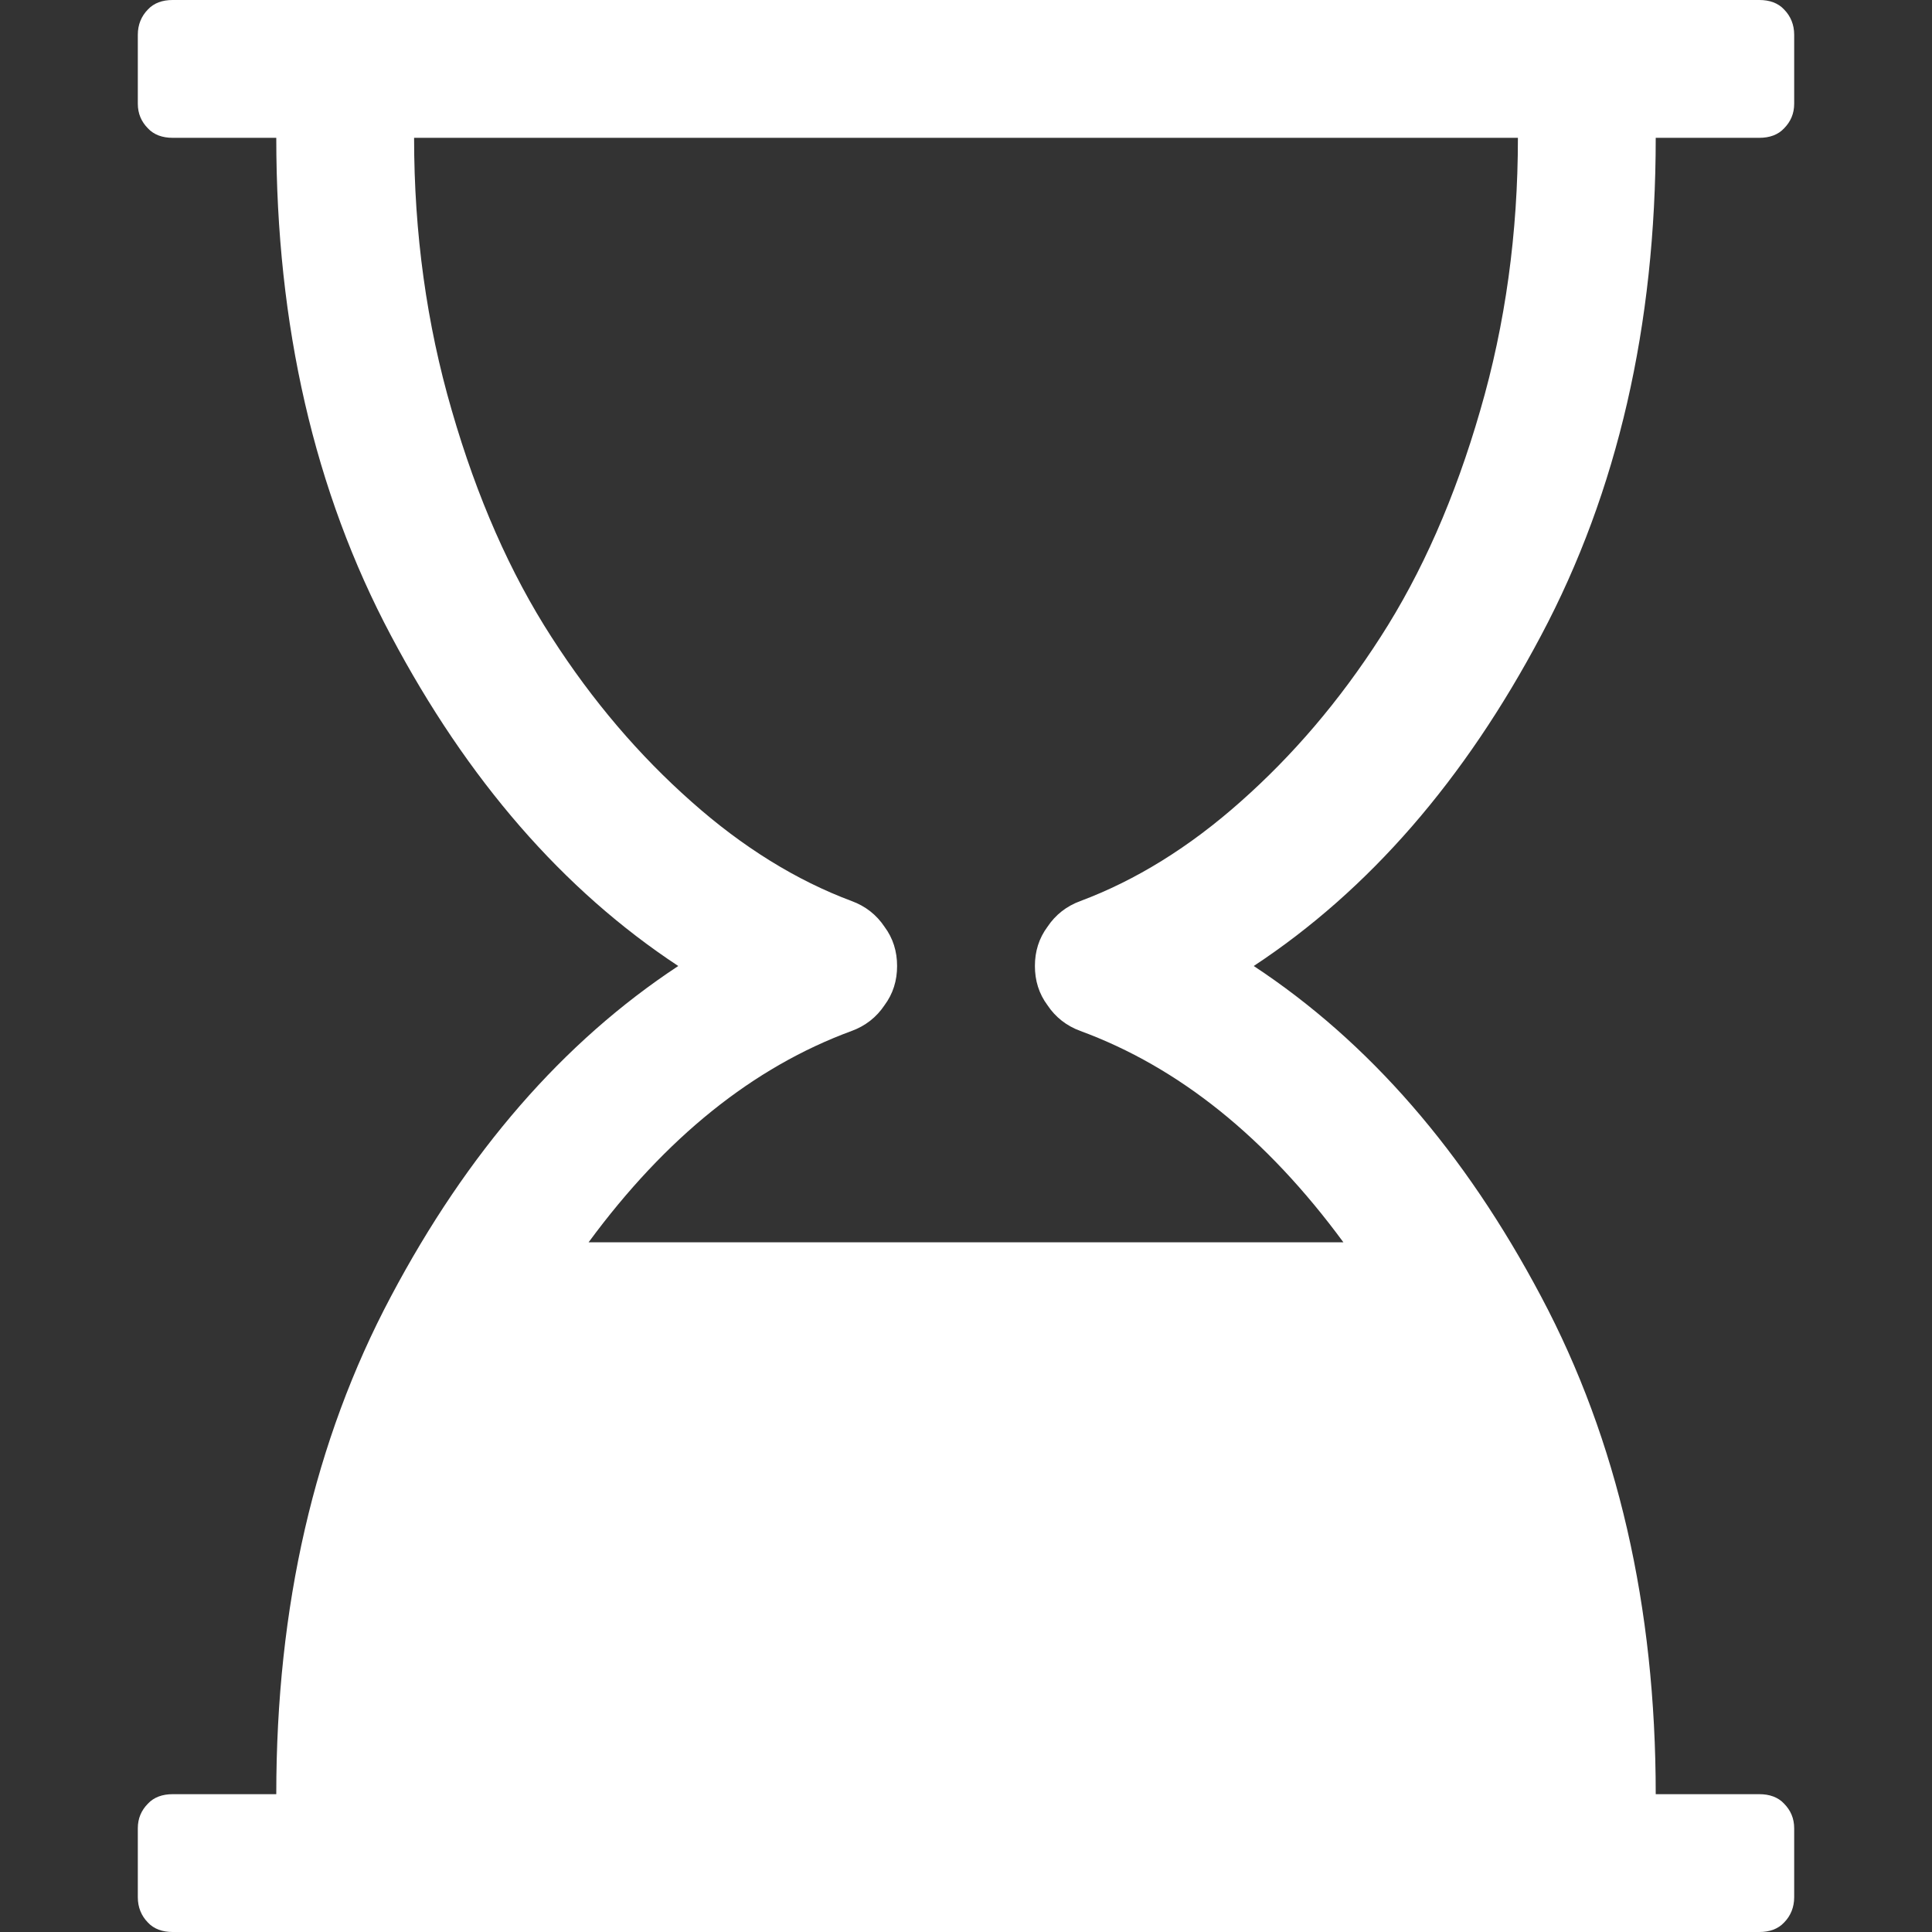 <svg xmlns="http://www.w3.org/2000/svg" xlink="http://www.w3.org/1999/xlink" width="20px" height="20px" viewBox="0 0 15 15" version="1.1">
  <rect x="0" y="0" width="15" height="15" fill="#333333" stroke="none"/>
  <g id="surface1">
    <path d="M 12.855 1.07 C 12.855 2.527 12.559 3.816 11.965 4.934 C 11.371 6.055 10.629 6.91 9.734 7.5 C 10.629 8.09 11.371 8.945 11.965 10.066 C 12.559 11.184 12.855 12.473 12.855 13.93 L 13.66 13.93 C 13.738 13.93 13.805 13.953 13.852 14.004 C 13.902 14.055 13.93 14.117 13.93 14.195 L 13.93 14.73 C 13.93 14.809 13.902 14.875 13.852 14.926 C 13.805 14.977 13.738 15 13.66 15 L 1.34 15 C 1.262 15 1.195 14.977 1.148 14.926 C 1.098 14.875 1.07 14.809 1.07 14.73 L 1.07 14.195 C 1.07 14.117 1.098 14.055 1.148 14.004 C 1.195 13.953 1.262 13.93 1.34 13.93 L 2.145 13.93 C 2.145 12.473 2.441 11.184 3.035 10.066 C 3.629 8.945 4.371 8.09 5.266 7.5 C 4.371 6.91 3.629 6.055 3.035 4.934 C 2.441 3.816 2.145 2.527 2.145 1.07 L 1.34 1.07 C 1.262 1.07 1.195 1.047 1.148 0.996 C 1.098 0.945 1.07 0.883 1.07 0.805 L 1.07 0.27 C 1.07 0.191 1.098 0.125 1.148 0.074 C 1.195 0.023 1.262 0 1.34 0 L 13.66 0 C 13.738 0 13.805 0.023 13.852 0.074 C 13.902 0.125 13.93 0.191 13.93 0.27 L 13.93 0.805 C 13.93 0.883 13.902 0.945 13.852 0.996 C 13.805 1.047 13.738 1.07 13.66 1.07 Z M 8.387 6.996 C 8.816 6.836 9.234 6.578 9.633 6.223 C 10.035 5.867 10.398 5.445 10.719 4.945 C 11.039 4.449 11.297 3.863 11.492 3.188 C 11.688 2.516 11.785 1.809 11.785 1.07 L 3.215 1.07 C 3.215 1.809 3.312 2.516 3.508 3.188 C 3.703 3.863 3.961 4.449 4.281 4.945 C 4.602 5.445 4.965 5.867 5.367 6.223 C 5.766 6.578 6.184 6.836 6.613 6.996 C 6.719 7.035 6.805 7.102 6.867 7.195 C 6.934 7.285 6.965 7.387 6.965 7.5 C 6.965 7.613 6.934 7.715 6.867 7.805 C 6.805 7.898 6.719 7.965 6.613 8.004 C 5.848 8.285 5.168 8.832 4.57 9.645 L 10.43 9.645 C 9.832 8.832 9.152 8.285 8.387 8.004 C 8.281 7.965 8.195 7.898 8.133 7.805 C 8.066 7.715 8.035 7.613 8.035 7.5 C 8.035 7.387 8.066 7.285 8.133 7.195 C 8.195 7.102 8.281 7.035 8.387 6.996 Z M 8.387 6.996 " fill="#FFFFFF"/>
  </g>
</svg>